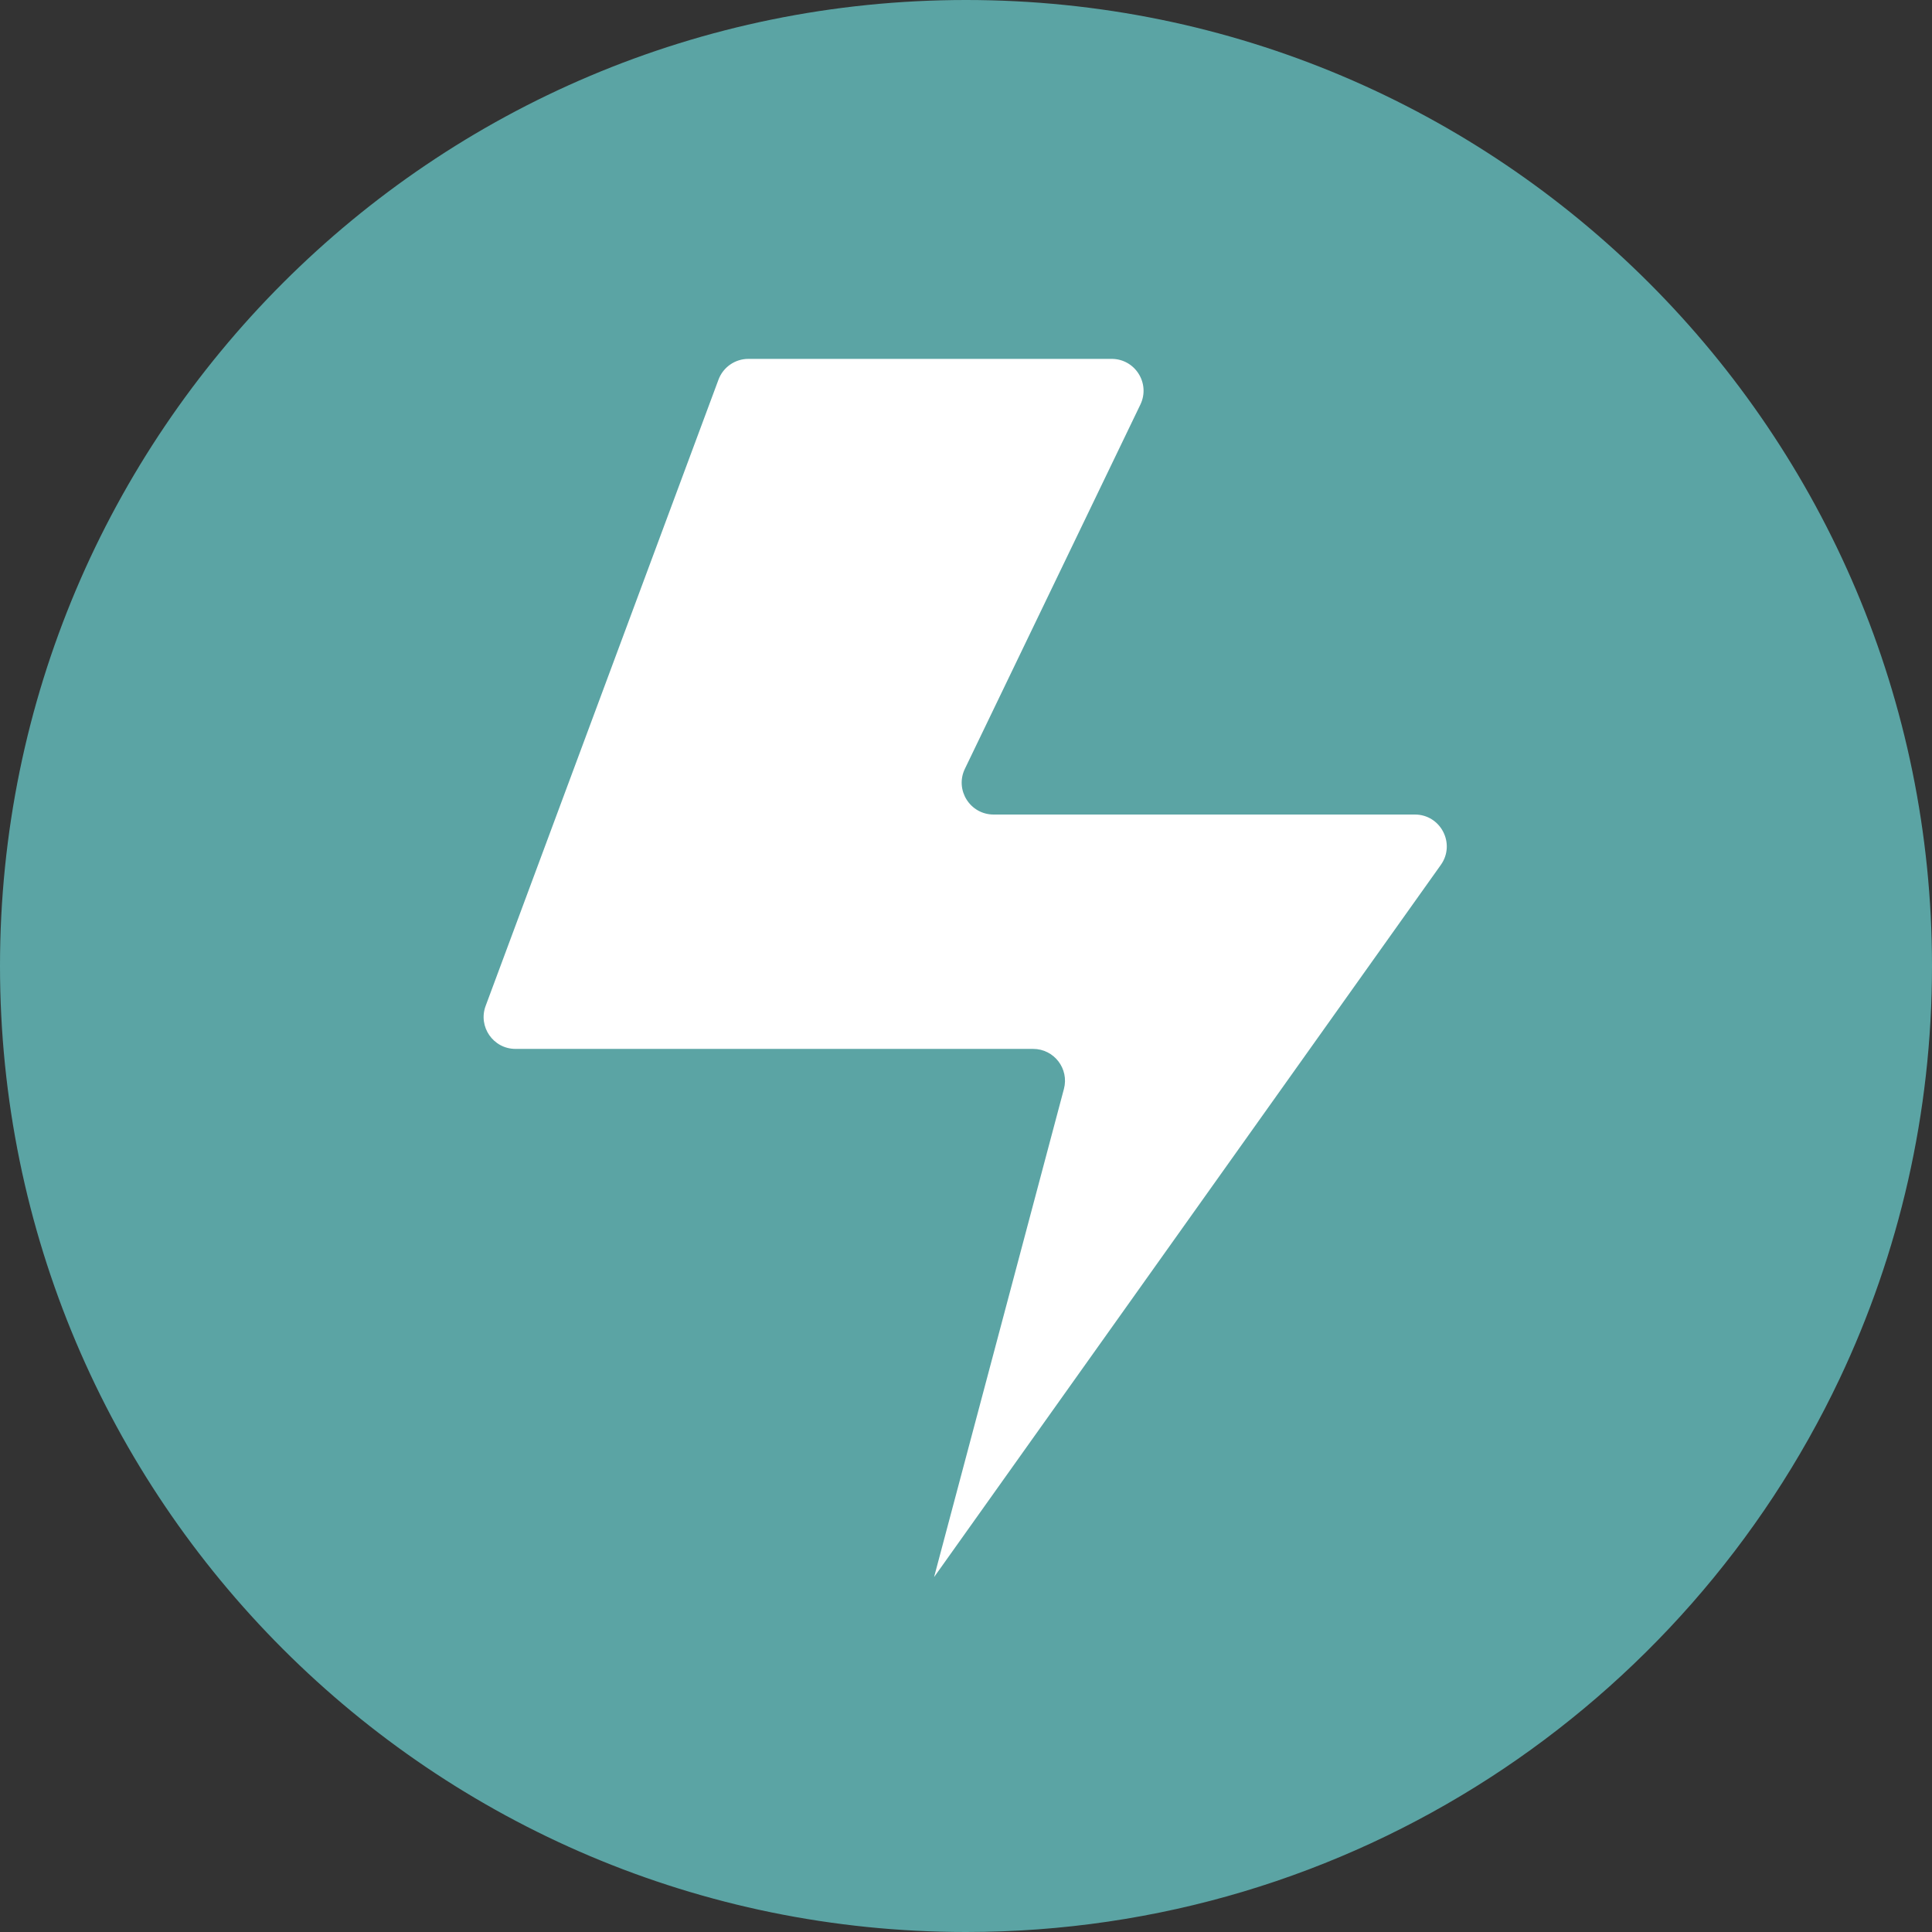 <?xml version="1.0" encoding="UTF-8"?>
<svg width="200px" height="200px" viewBox="0 0 200 200" version="1.1" xmlns="http://www.w3.org/2000/svg" xmlns:xlink="http://www.w3.org/1999/xlink">
    <rect x="0" y="0" width="200" height="200" fill="#333333" stroke="none"/>
    <title>Untitled</title>
    <g id="Page-1" stroke="none" stroke-width="1" fill="none" fill-rule="evenodd">
        <g id="Group-22">
            <path d="M100,200 C139.939,200 174.409,176.586 190.434,142.736 C196.569,129.778 200,115.289 200,100 C200,44.772 155.228,0 100,0 C44.772,0 0,44.772 0,100 C0,155.228 44.772,200 100,200 Z" id="Oval" fill="#5BA4A4"></path>
            <g id="iconfinder-icon-(27)" transform="translate(50, 37)" fill="#FFFFFF" fill-rule="nonzero">
                <g id="Layer-1">
                    <path d="M3.365,71.582 L56.947,71.582 C59.116,71.582 60.694,73.635 60.136,75.73 L46.703,126.231 C46.7,126.239 46.709,126.24 46.712,126.239 L99.154,52.534 C100.709,50.35 99.148,47.32 96.466,47.32 L52.858,47.32 C50.424,47.32 48.828,44.777 49.884,42.588 L68.05,4.884 C69.107,2.691 67.51,0.151 65.077,0.151 L27.472,0.151 C26.092,0.151 24.858,1.009 24.377,2.303 L0.273,67.131 C-0.528,69.288 1.065,71.582 3.365,71.582 Z" id="svg_2"></path>
                </g>
            </g>
        </g>
    </g>
</svg>